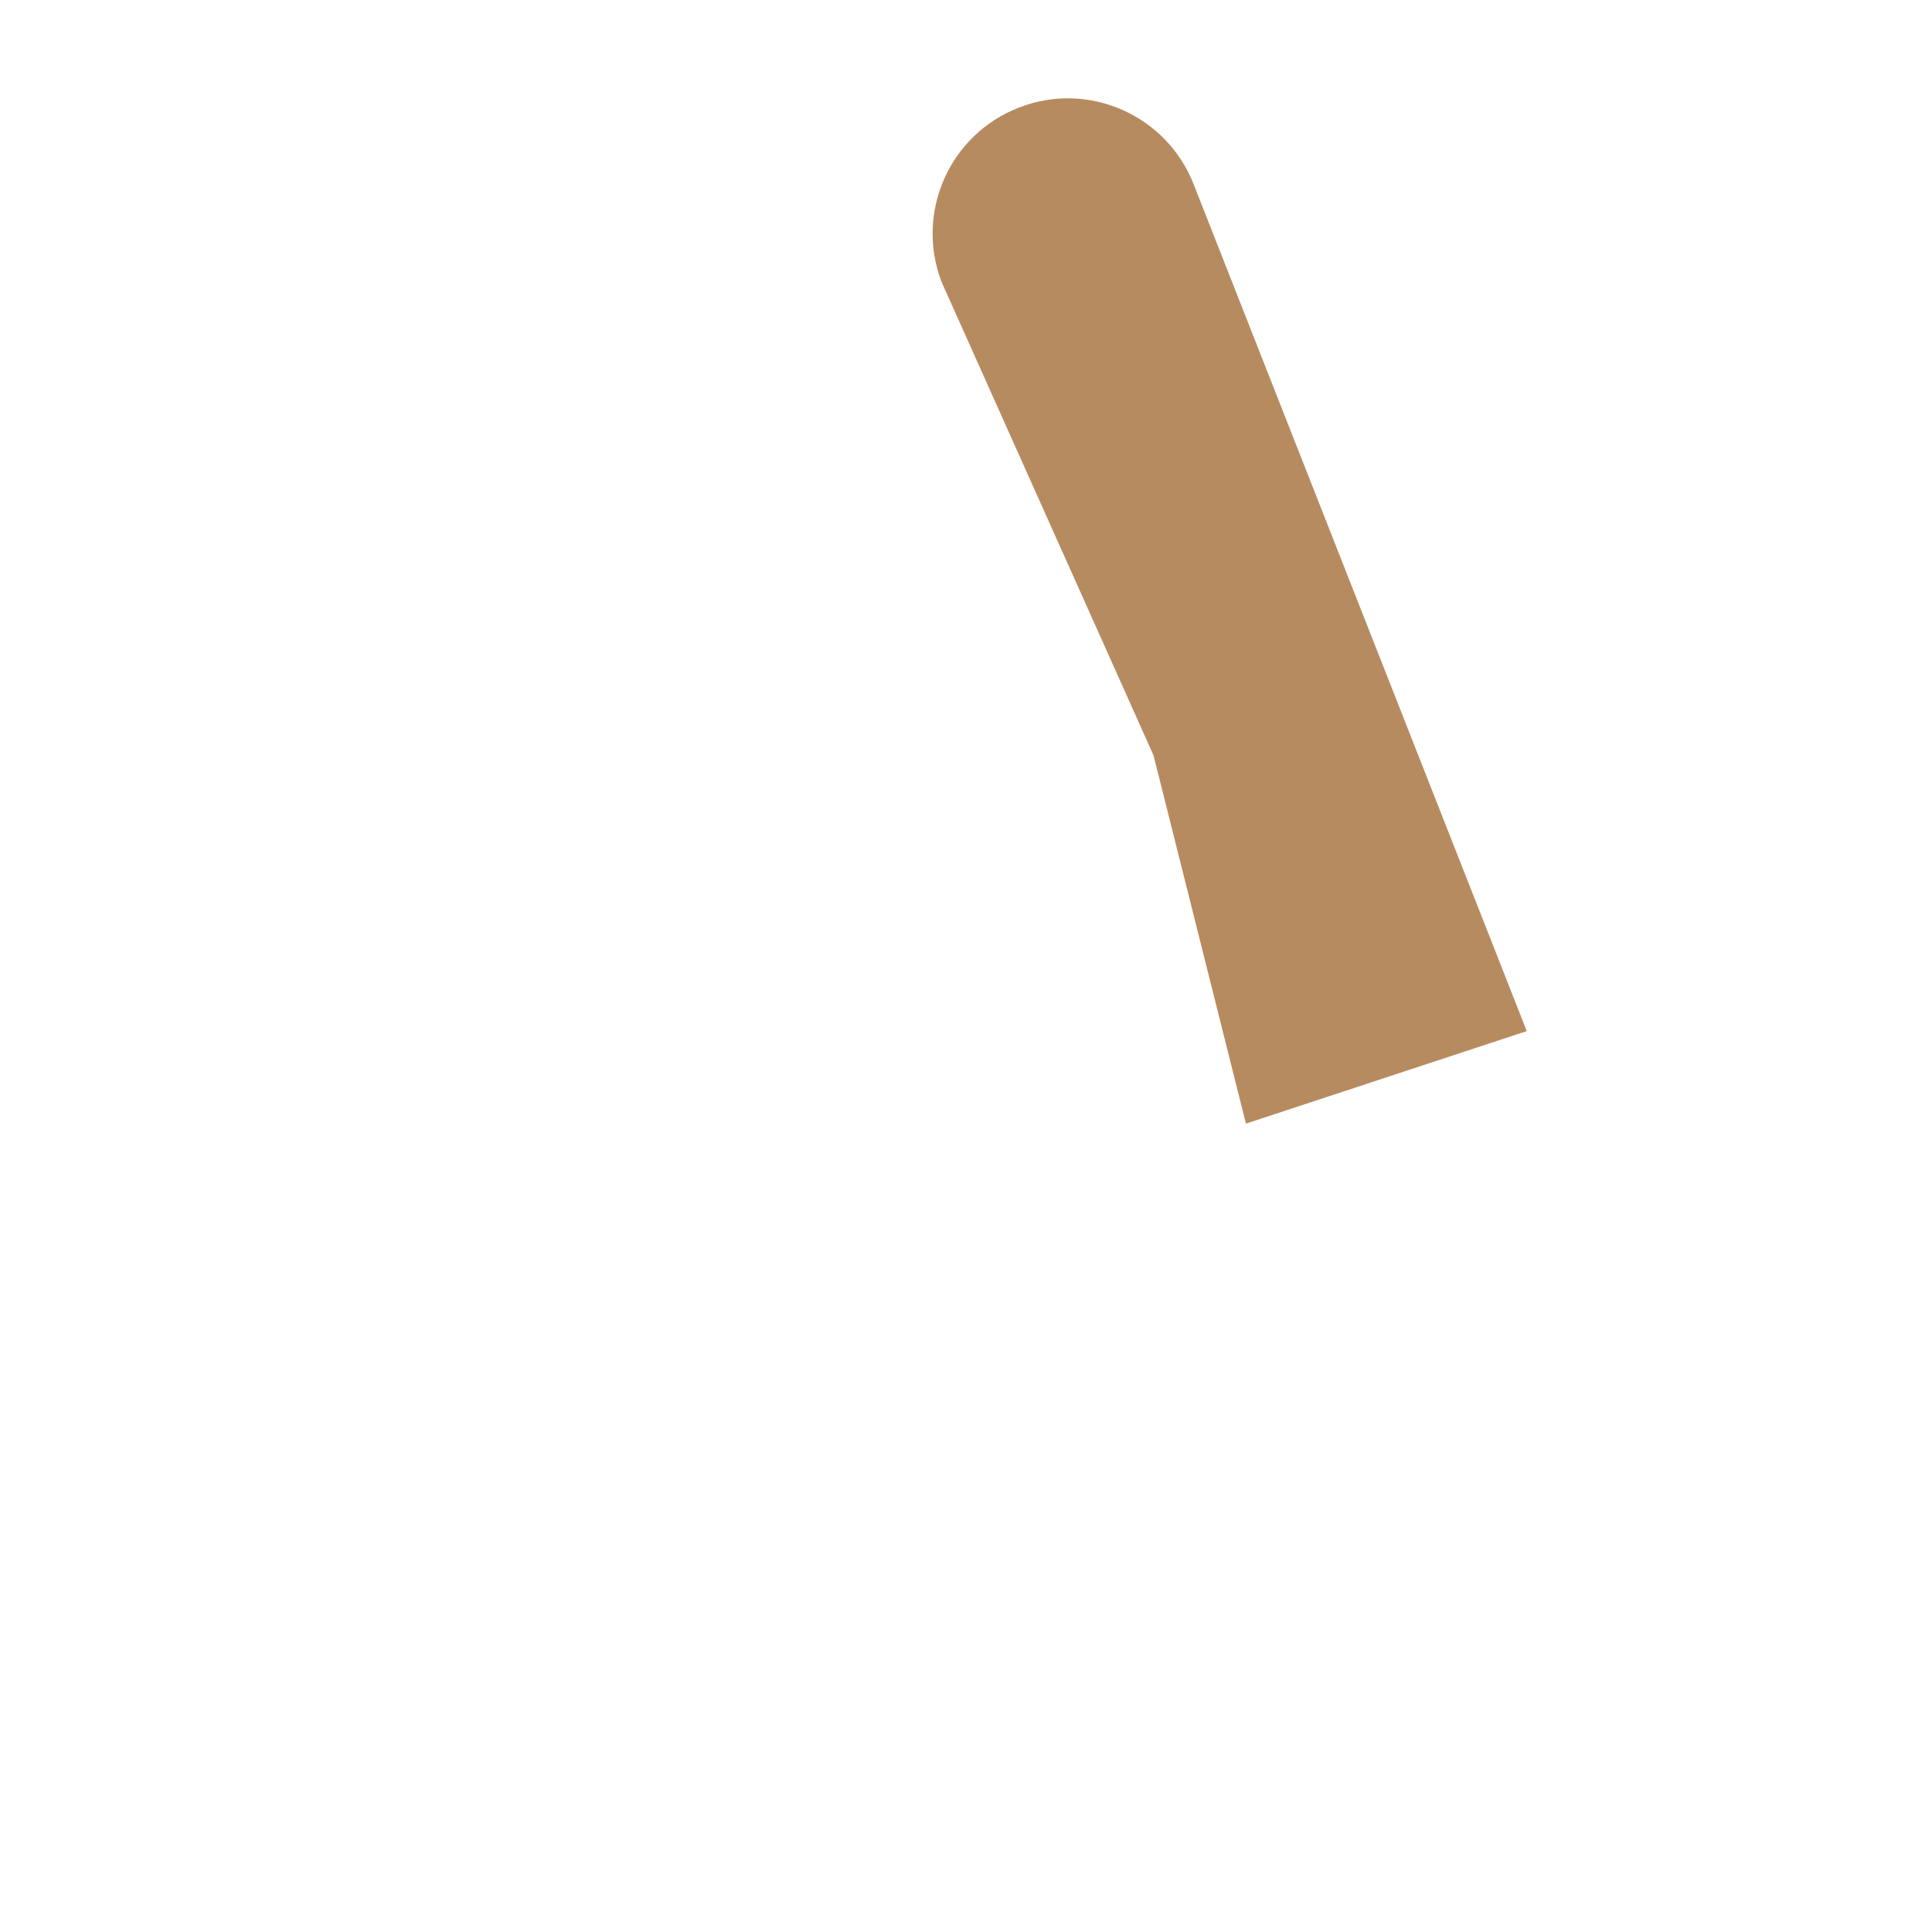 <svg xmlns="http://www.w3.org/2000/svg" viewBox="0 0 36 36">
  <path fill="#B78B60" d="M23.216 20.937l-1.721-6.86-3.947-8.816c-.502-1.297.143-2.756 1.44-3.257 1.296-.506 2.756.143 3.258 1.44l6.203 15.769-5.233 1.724z"/>
</svg>
